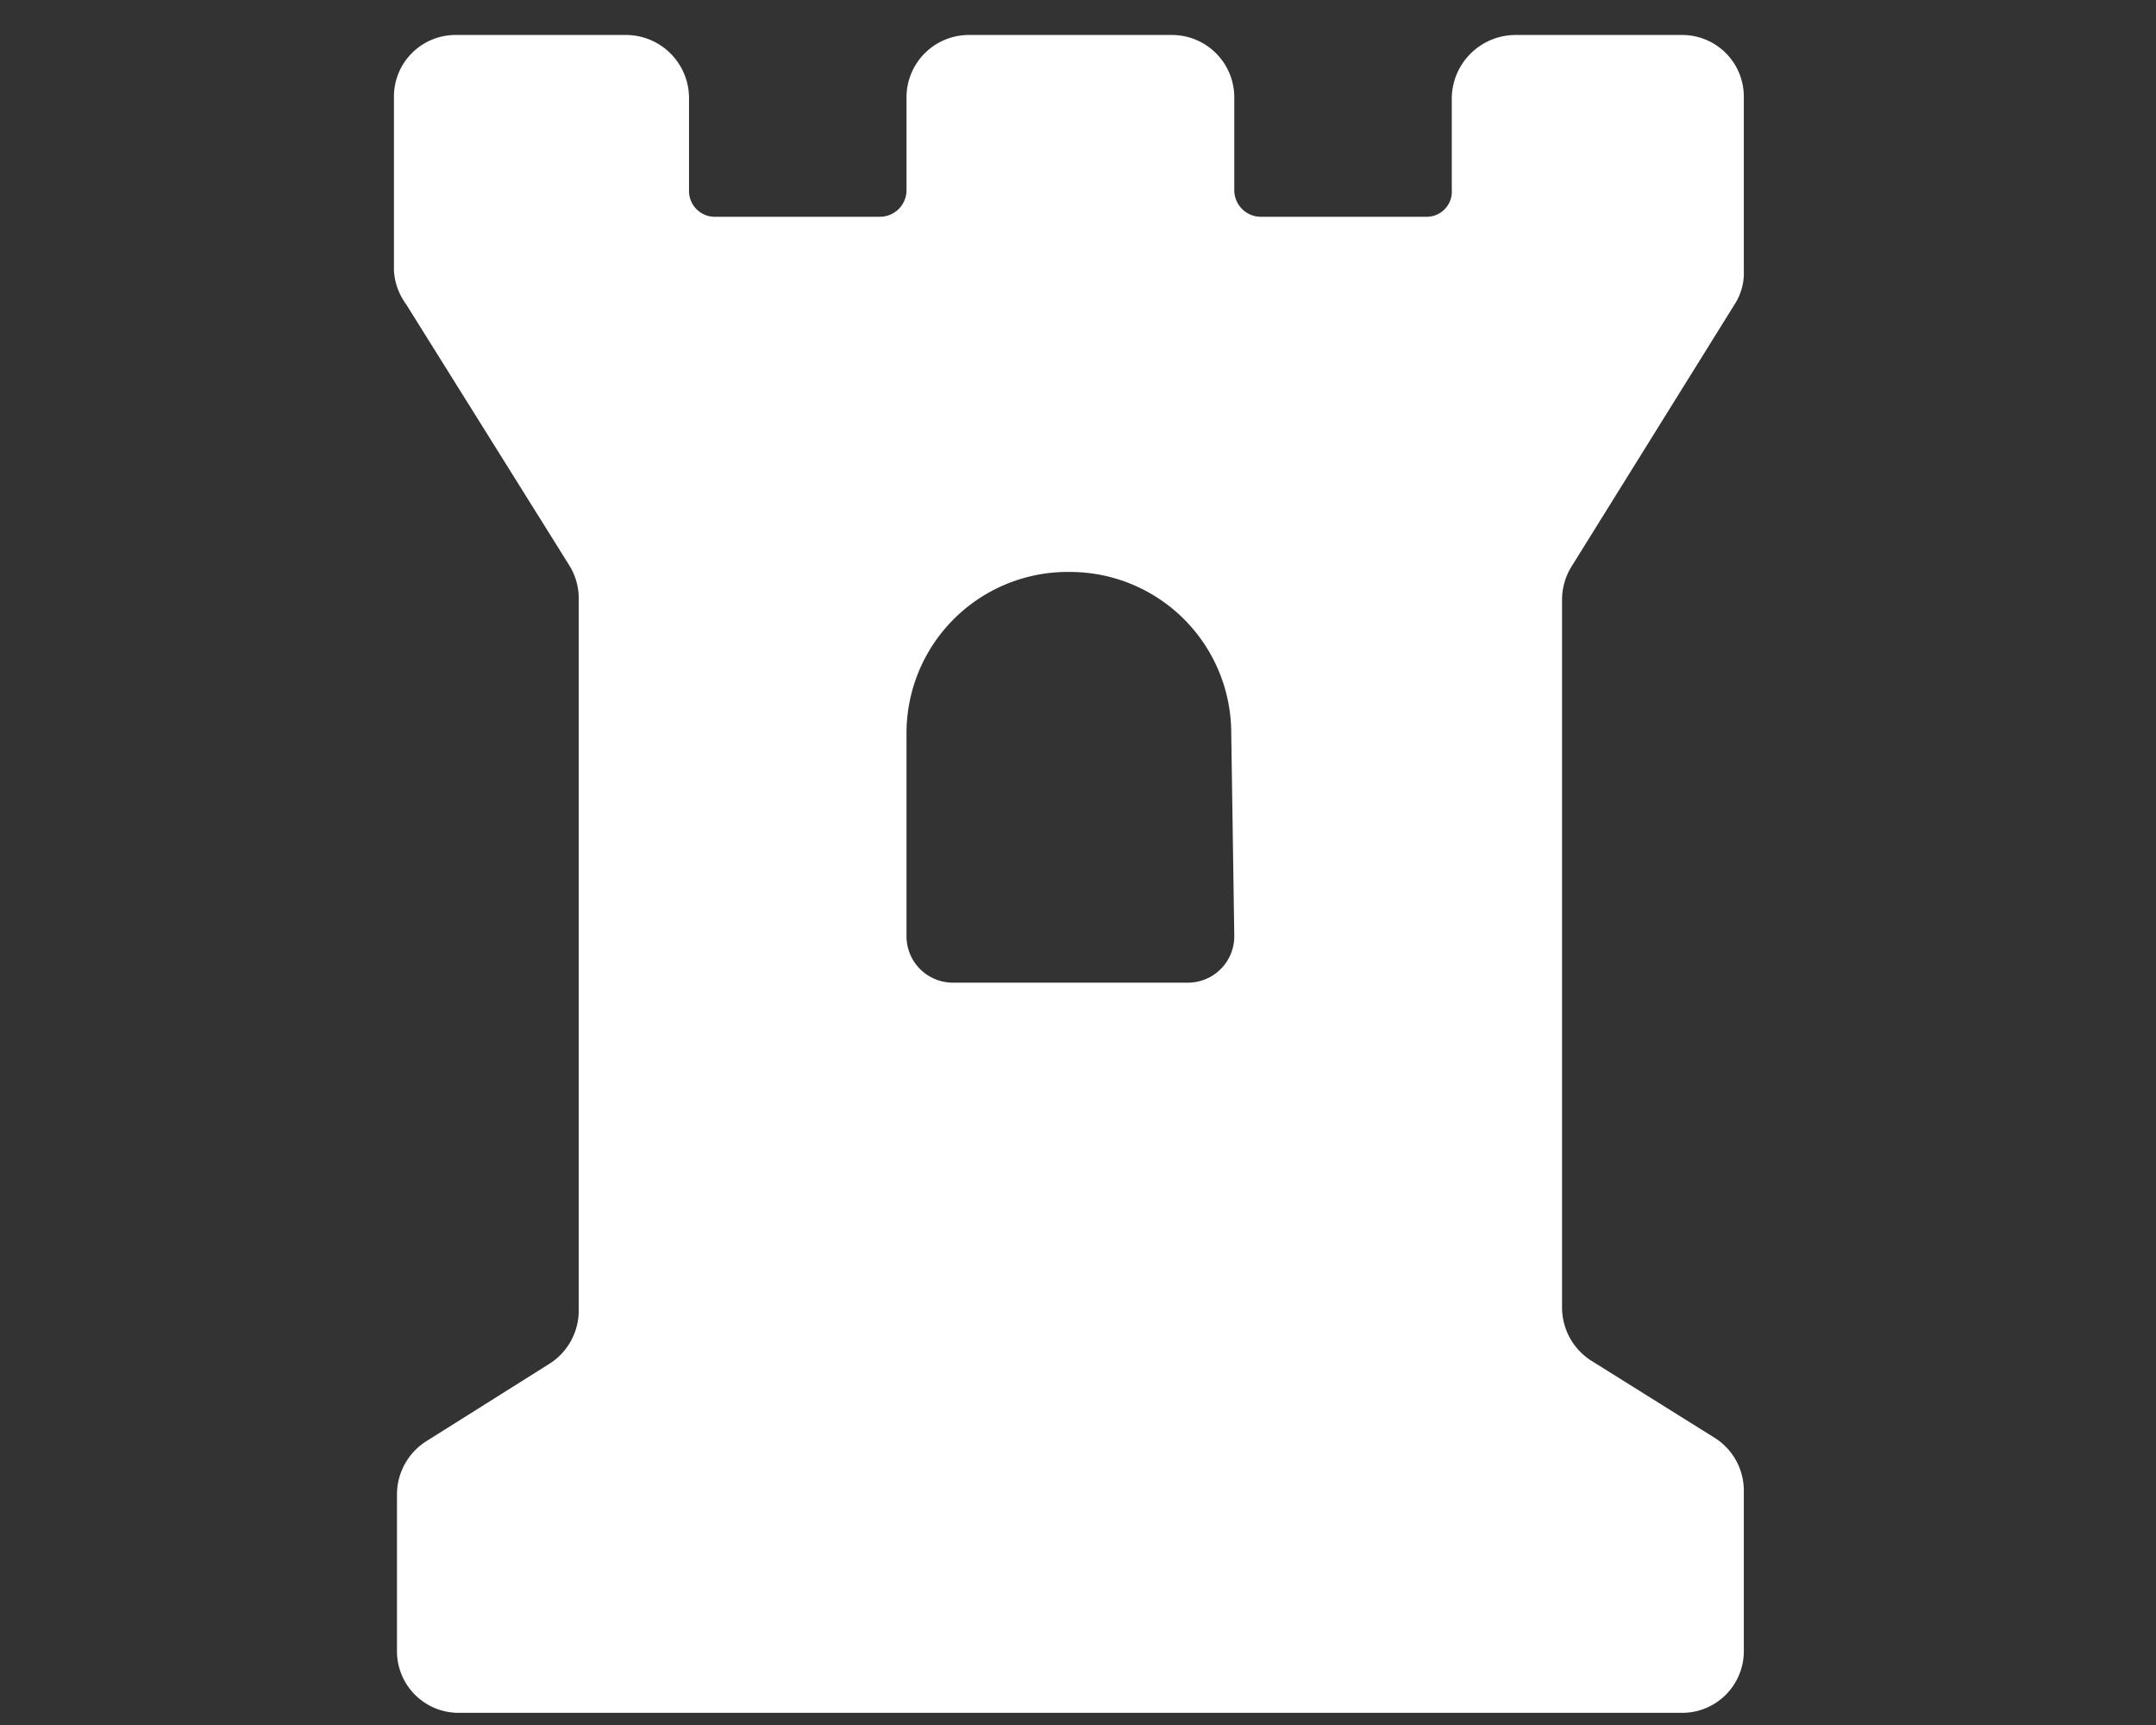 <svg id="ROOMS_LOGOS" data-name="ROOMS LOGOS" xmlns="http://www.w3.org/2000/svg" viewBox="0 0 28.35 22.68"><rect x="0" y="0" width="28.35" height="22.68" fill="#333333" stroke="none"/><defs><style>.cls-1{fill:#fff;}</style></defs><title>LAPLAND</title><g id="LAPLAND"><path class="cls-1" d="M20.67,7.44,22.81,4a.75.75,0,0,0,.12-.44V1.28a.81.81,0,0,0-.81-.82H19.94a.84.84,0,0,0-.85.82V2.5a.33.33,0,0,1-.32.35h-2.2a.35.35,0,0,1-.34-.35V1.28a.82.82,0,0,0-.82-.82H12.75a.82.82,0,0,0-.83.82V2.5a.35.35,0,0,1-.34.35H9.38a.34.34,0,0,1-.32-.35V1.28A.83.83,0,0,0,8.22.46H6a.81.81,0,0,0-.82.82V3.56A.83.83,0,0,0,5.34,4L7.49,7.44a.82.82,0,0,1,.12.43v9.36a.83.83,0,0,1-.4.71l-1.59,1a.83.83,0,0,0-.4.71v2.06a.81.81,0,0,0,.82.81H22.11a.81.81,0,0,0,.82-.81V19.61a.82.82,0,0,0-.39-.71l-1.6-1a.83.83,0,0,1-.4-.71V7.87a.83.83,0,0,1,.13-.43ZM16.23,12.3a.61.61,0,0,1-.61.62H12.53a.61.61,0,0,1-.61-.62V9.64A2.12,2.12,0,0,1,14,7.52h.07a2.12,2.12,0,0,1,2.12,2.12Zm0,0"/></g></svg>